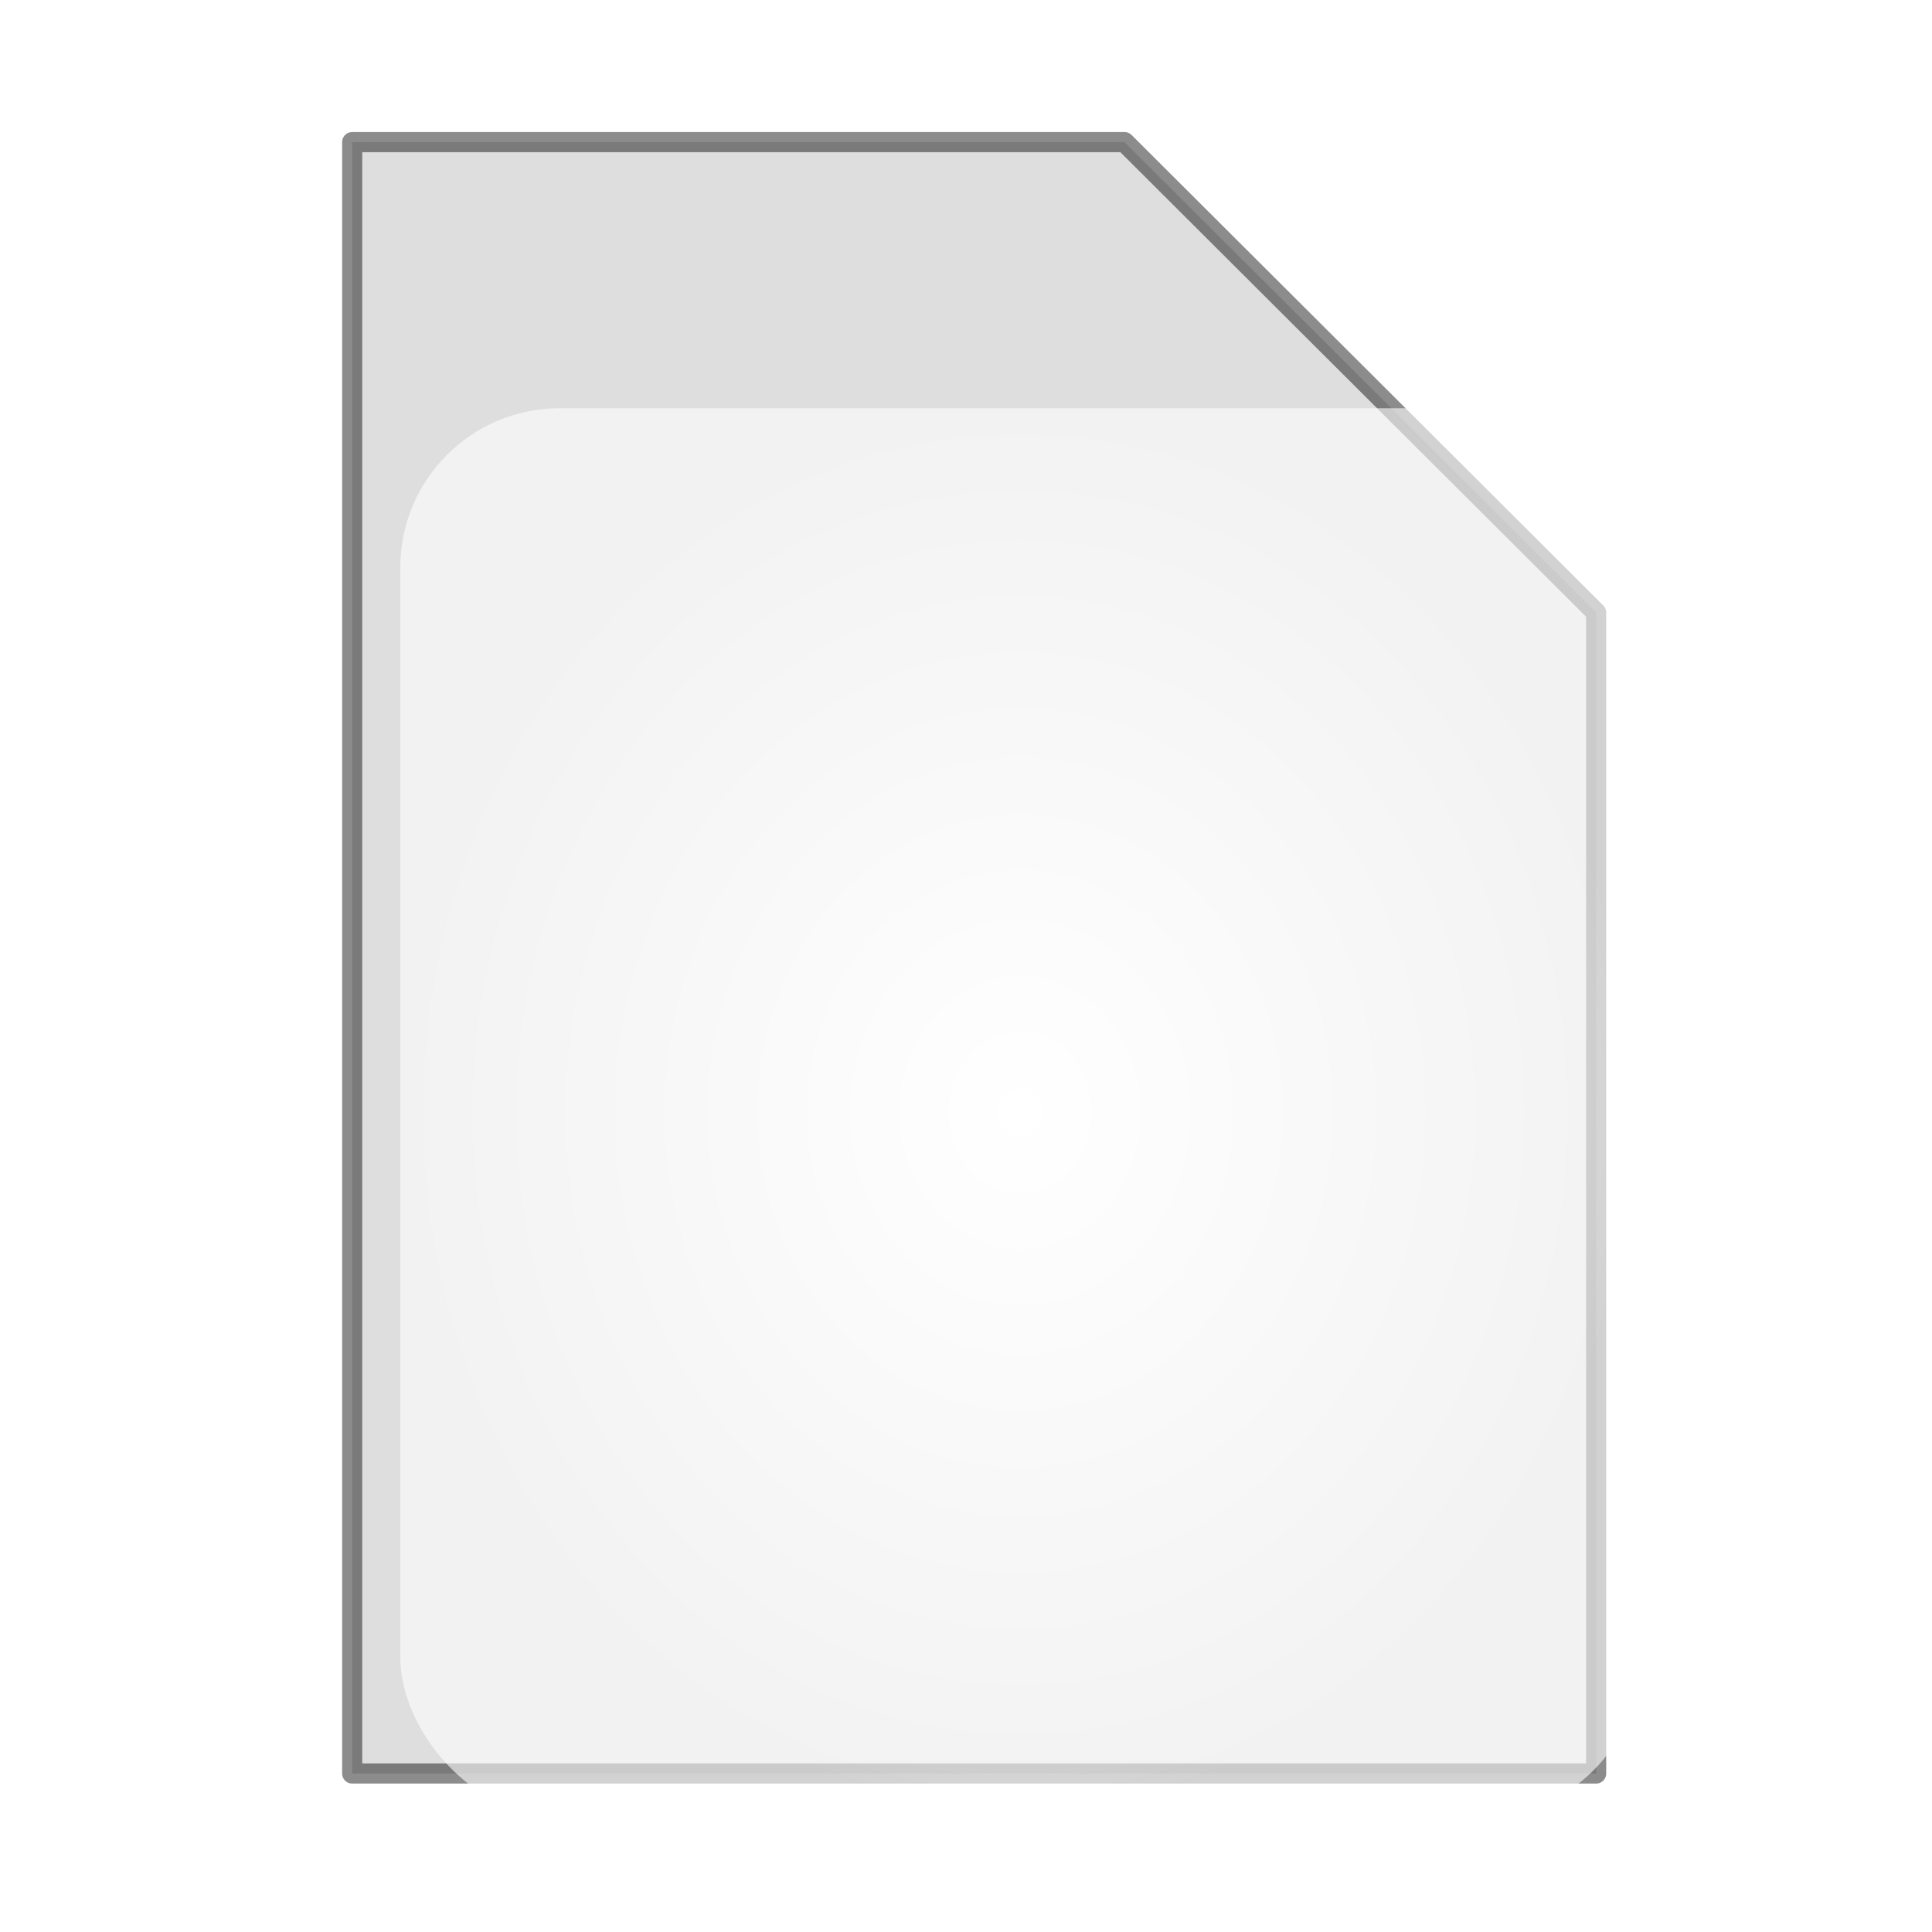 <?xml version="1.0" encoding="UTF-8" standalone="no"?>
<!-- Created with Inkscape (http://www.inkscape.org/) -->

<svg
   xmlns:osb="http://www.openswatchbook.org/uri/2009/osb"
   xmlns:dc="http://purl.org/dc/elements/1.1/"
   xmlns:cc="http://creativecommons.org/ns#"
   xmlns:rdf="http://www.w3.org/1999/02/22-rdf-syntax-ns#"
   xmlns:svg="http://www.w3.org/2000/svg"
   xmlns="http://www.w3.org/2000/svg"
   xmlns:xlink="http://www.w3.org/1999/xlink"
   xmlns:sodipodi="http://sodipodi.sourceforge.net/DTD/sodipodi-0.dtd"
   xmlns:inkscape="http://www.inkscape.org/namespaces/inkscape"
   width="48"
   height="48"
   id="svg2"
   version="1.1"
   inkscape:version="0.48.1 r9760"
   sodipodi:docname="file.svg"
   inkscape:export-filename="/media/truecrypt64/projs/eclipse/android/library/android-filechooser/res/drawable/file48.png"
   inkscape:export-xdpi="90"
   inkscape:export-ydpi="90">
  <defs
     id="defs4">
    <linearGradient
       id="linearGradient3939">
      <stop
         style="stop-color:#ffffff;stop-opacity:1;"
         offset="0"
         id="stop3941" />
      <stop
         style="stop-color:#ffffff;stop-opacity:0.607;"
         offset="1"
         id="stop3943" />
    </linearGradient>
    <linearGradient
       id="linearGradient3902">
      <stop
         style="stop-color:#ffffbf;stop-opacity:1;"
         offset="0"
         id="stop3904" />
      <stop
         style="stop-color:#ffffff;stop-opacity:1;"
         offset="1"
         id="stop3906" />
    </linearGradient>
    <linearGradient
       id="linearGradient5297">
      <stop
         style="stop-color:#ffffc8;stop-opacity:1;"
         offset="0"
         id="stop5299" />
      <stop
         style="stop-color:#ffffff;stop-opacity:1;"
         offset="1"
         id="stop5301" />
    </linearGradient>
    <linearGradient
       id="linearGradient5257">
      <stop
         style="stop-color:#0000ff;stop-opacity:1;"
         offset="0"
         id="stop5259" />
      <stop
         style="stop-color:#ffffff;stop-opacity:1;"
         offset="1"
         id="stop5261" />
    </linearGradient>
    <linearGradient
       id="linearGradient5249">
      <stop
         style="stop-color:#0000ff;stop-opacity:1;"
         offset="0"
         id="stop5251" />
      <stop
         style="stop-color:#ffffff;stop-opacity:1;"
         offset="1"
         id="stop5253" />
    </linearGradient>
    <linearGradient
       id="linearGradient5243"
       osb:paint="solid">
      <stop
         style="stop-color:#000000;stop-opacity:1;"
         offset="0"
         id="stop5245" />
    </linearGradient>
    <linearGradient
       id="linearGradient3797">
      <stop
         style="stop-color:#ffffff;stop-opacity:1;"
         offset="0"
         id="stop3799" />
      <stop
         style="stop-color:#0000ff;stop-opacity:1;"
         offset="1"
         id="stop3801" />
    </linearGradient>
    <linearGradient
       id="linearGradient3789">
      <stop
         style="stop-color:#000000;stop-opacity:1;"
         offset="0"
         id="stop3791" />
      <stop
         style="stop-color:#000000;stop-opacity:0.497;"
         offset="1"
         id="stop3793" />
    </linearGradient>
    <linearGradient
       id="linearGradient3777">
      <stop
         style="stop-color:#000000;stop-opacity:0;"
         offset="0"
         id="stop3779" />
      <stop
         style="stop-color:#000096;stop-opacity:1;"
         offset="1"
         id="stop3781" />
    </linearGradient>
    <linearGradient
       inkscape:collect="always"
       xlink:href="#linearGradient5249"
       id="linearGradient5255"
       x1="39.524"
       y1="1056.845"
       x2="48.567"
       y2="1023.005"
       gradientUnits="userSpaceOnUse" />
    <linearGradient
       inkscape:collect="always"
       xlink:href="#linearGradient5257"
       id="linearGradient5263"
       x1="13.768"
       y1="49.957"
       x2="43.053"
       y2="25.208"
       gradientUnits="userSpaceOnUse" />
    <linearGradient
       inkscape:collect="always"
       xlink:href="#linearGradient5297"
       id="linearGradient5303"
       x1="12"
       y1="58.536"
       x2="41.929"
       y2="24.25"
       gradientUnits="userSpaceOnUse"
       gradientTransform="translate(-0.107,-0.25)" />
    <linearGradient
       inkscape:collect="always"
       xlink:href="#linearGradient5297"
       id="linearGradient3899"
       gradientUnits="userSpaceOnUse"
       x1="12"
       y1="58.536"
       x2="41.929"
       y2="24.25"
       gradientTransform="translate(90.357,-12.5)" />
    <radialGradient
       inkscape:collect="always"
       xlink:href="#linearGradient3902"
       id="radialGradient3910"
       cx="24"
       cy="24"
       fx="24"
       fy="24"
       r="17.291"
       gradientTransform="matrix(1,0,0,1.165,0,-3.969)"
       gradientUnits="userSpaceOnUse" />
    <filter
       inkscape:collect="always"
       id="filter3920"
       x="-0.117"
       width="1.234"
       y="-0.1"
       height="1.201">
      <feGaussianBlur
         inkscape:collect="always"
         stdDeviation="1.671"
         id="feGaussianBlur3922" />
    </filter>
    <radialGradient
       inkscape:collect="always"
       xlink:href="#linearGradient3939"
       id="radialGradient3949"
       cx="25.347"
       cy="27.643"
       fx="25.347"
       fy="27.643"
       r="15.401"
       gradientTransform="matrix(1,0,0,1.136,0,-3.768)"
       gradientUnits="userSpaceOnUse" />
    <filter
       inkscape:collect="always"
       id="filter3959"
       x="-0.115"
       width="1.231"
       y="-0.102"
       height="1.203">
      <feGaussianBlur
         inkscape:collect="always"
         stdDeviation="1.481"
         id="feGaussianBlur3961" />
    </filter>
  </defs>
  <sodipodi:namedview
     id="base"
     pagecolor="#ffffff"
     bordercolor="#666666"
     borderopacity="1.0"
     inkscape:pageopacity="0.0"
     inkscape:pageshadow="2"
     inkscape:zoom="5.6"
     inkscape:cx="51.172611"
     inkscape:cy="25.195564"
     inkscape:document-units="px"
     inkscape:current-layer="layer2"
     showgrid="false"
     inkscape:window-width="1440"
     inkscape:window-height="823"
     inkscape:window-x="-3"
     inkscape:window-y="-3"
     inkscape:window-maximized="1" />
  <g
     inkscape:groupmode="layer"
     id="layer2"
     inkscape:label="Layer">
    <path
       style="opacity:0.6;fill:#c8c8c8;fill-opacity:1;fill-rule:nonzero;stroke:#000000;stroke-width:0.5;stroke-linecap:round;stroke-linejoin:round;stroke-miterlimit:4;stroke-opacity:0.749;stroke-dasharray:none"
       d="M 8.75 3.531 L 8.75 44.062 L 39.656 44.062 L 39.656 15.219 L 27.938 3.531 L 8.75 3.531 z "
       id="rect3924" />
    <rect
       style="opacity:1;fill:url(#radialGradient3949);fill-opacity:1;fill-rule:nonzero;stroke:#000000;stroke-width:0;stroke-linecap:round;stroke-linejoin:round;stroke-miterlimit:4;stroke-opacity:0.749;stroke-dasharray:none;filter:url(#filter3959)"
       id="rect3937"
       width="30.802"
       height="35"
       x="9.946"
       y="10.143"
       ry="3.955" />
  </g>
</svg>
